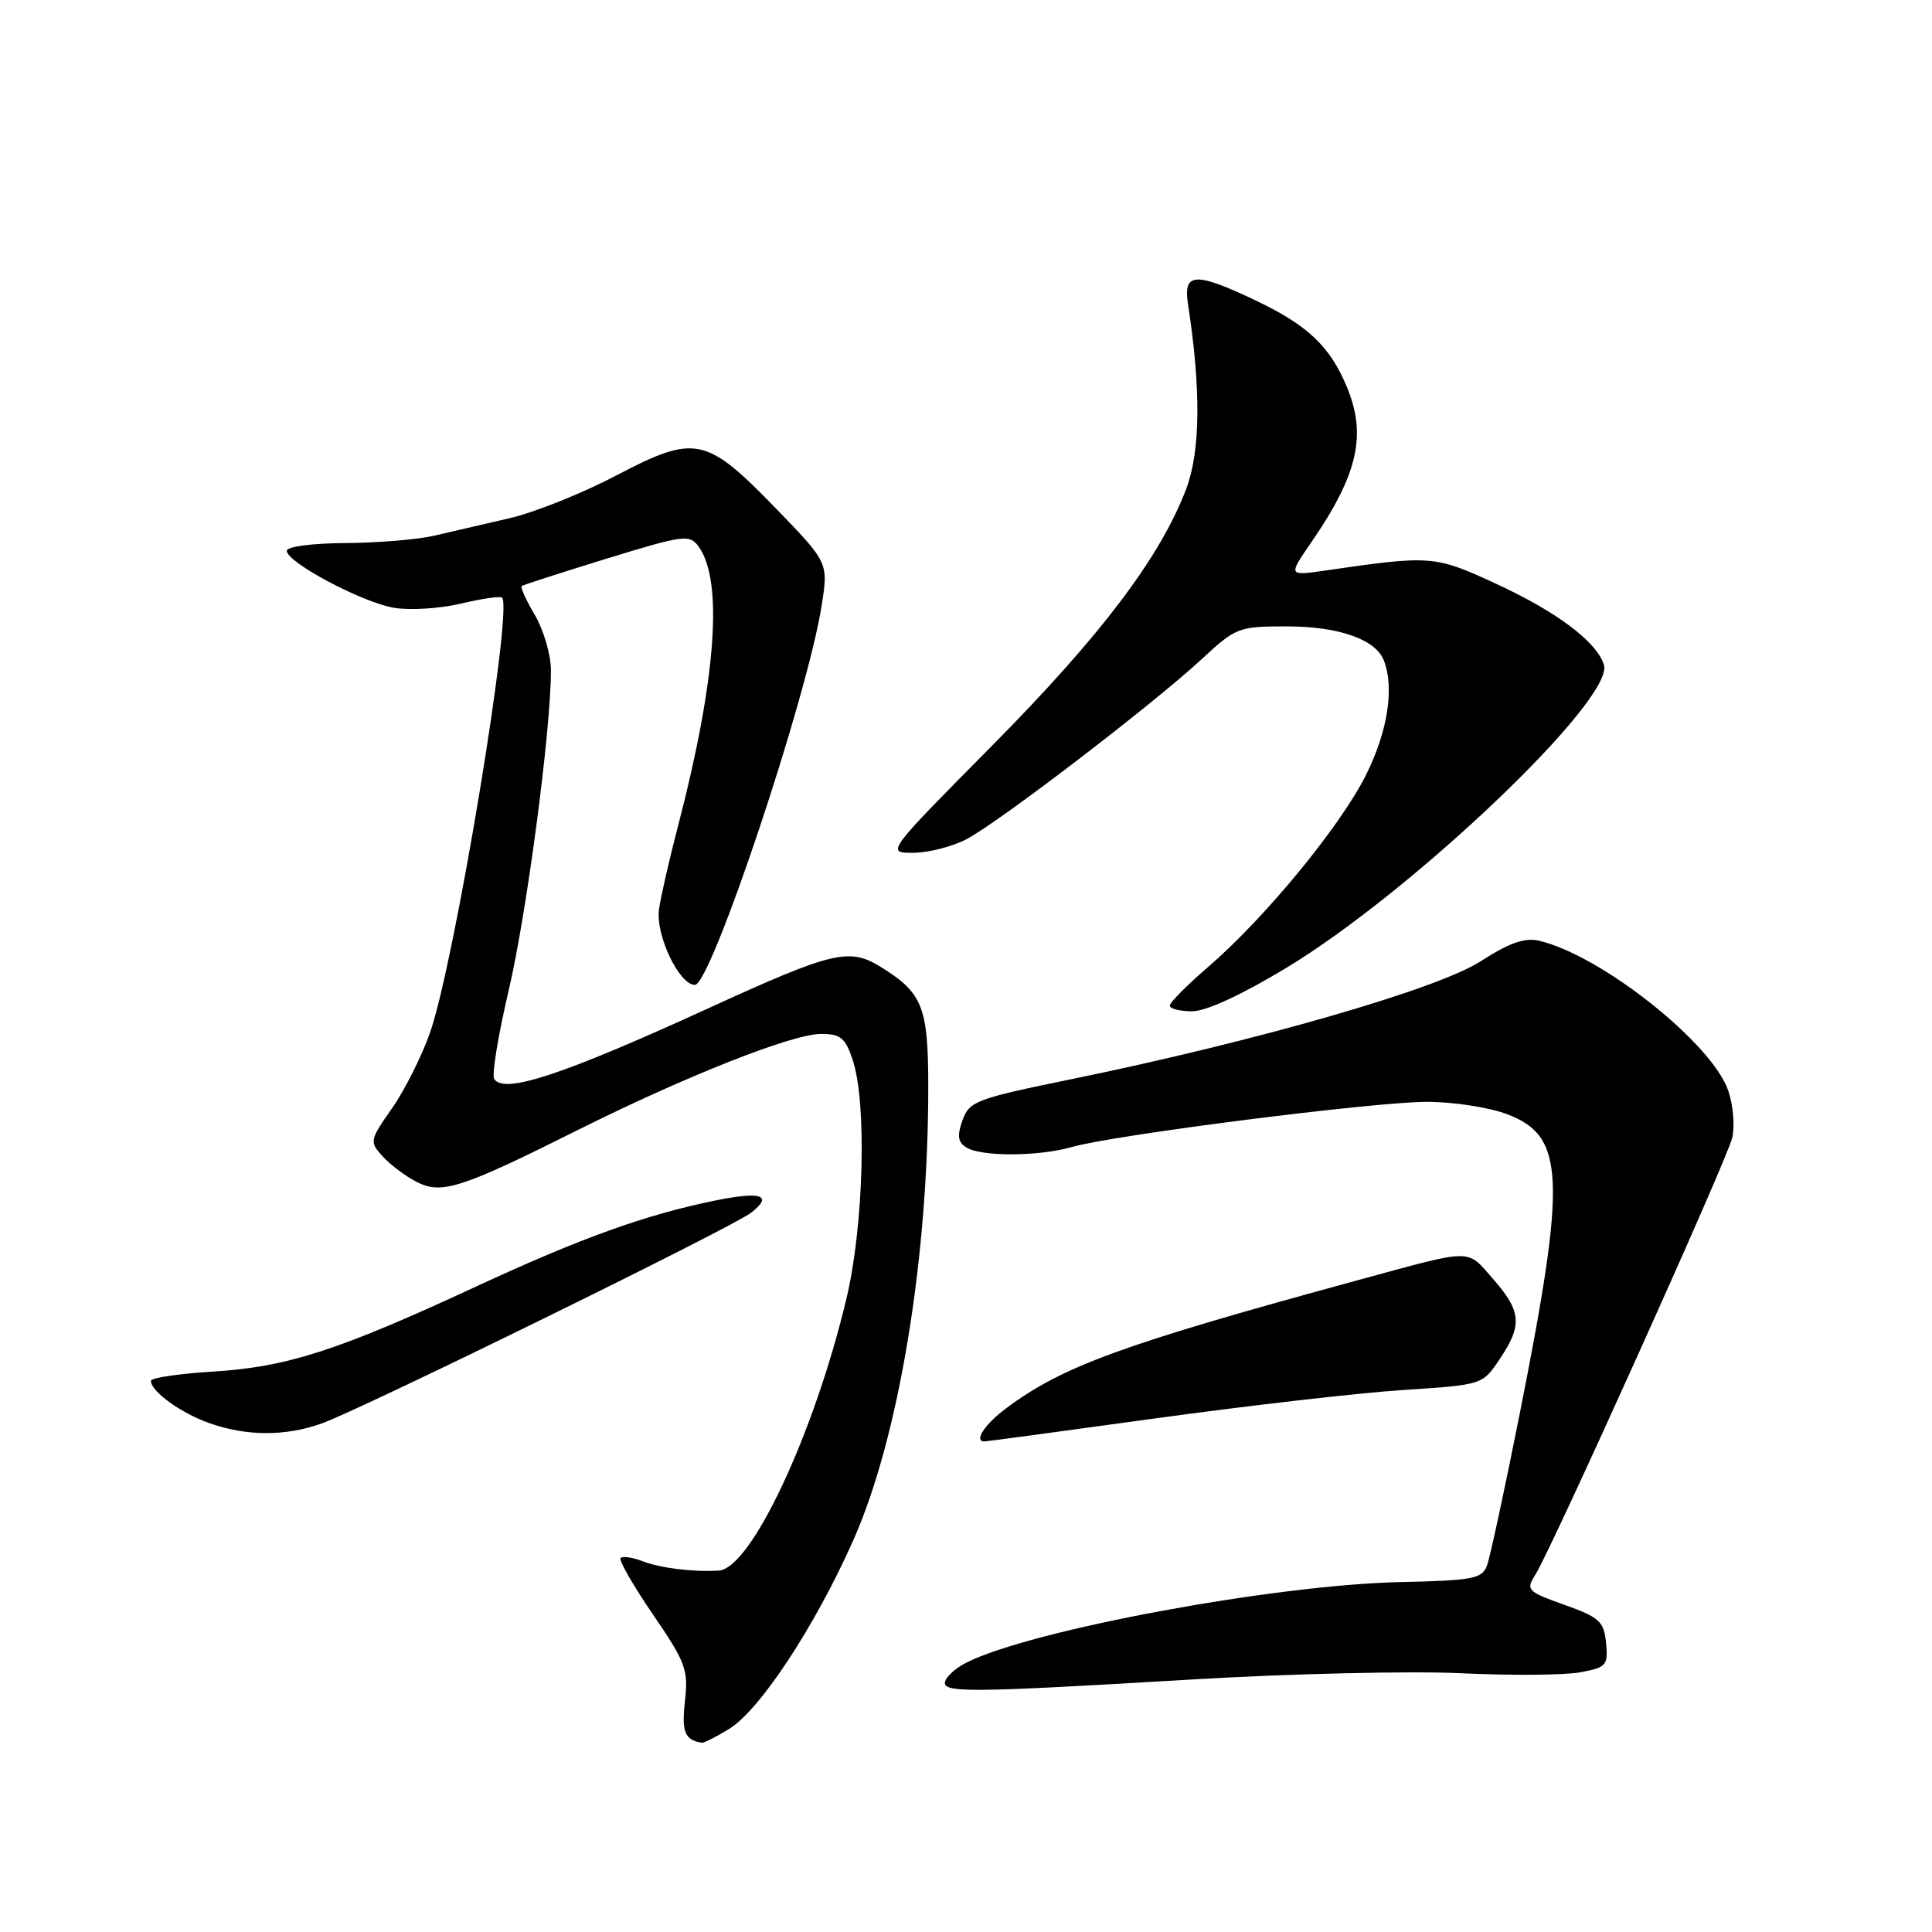 <?xml version="1.0" encoding="UTF-8" standalone="no"?>
<!DOCTYPE svg PUBLIC "-//W3C//DTD SVG 1.1//EN" "http://www.w3.org/Graphics/SVG/1.1/DTD/svg11.dtd" >
<svg xmlns="http://www.w3.org/2000/svg" xmlns:xlink="http://www.w3.org/1999/xlink" version="1.1" viewBox="0 0 256 256">
 <g >
 <path fill="currentColor"
d=" M 96.60 229.10 C 100.68 226.62 108.02 215.46 113.07 204.08 C 119.09 190.52 123.00 166.89 123.00 144.05 C 123.00 133.42 122.27 131.56 116.68 128.11 C 112.52 125.54 110.33 126.07 93.89 133.59 C 74.53 142.45 66.75 145.02 65.48 142.96 C 65.15 142.43 66.01 137.16 67.40 131.25 C 69.80 121.02 73.01 96.70 73.00 88.81 C 73.00 86.78 72.04 83.49 70.88 81.51 C 69.71 79.53 68.92 77.79 69.13 77.65 C 69.33 77.50 74.40 75.87 80.39 74.02 C 90.61 70.88 91.36 70.78 92.56 72.41 C 95.87 76.93 94.90 90.07 89.83 109.50 C 88.68 113.90 87.55 118.85 87.32 120.50 C 86.85 123.90 89.99 130.50 92.08 130.50 C 94.22 130.50 106.98 92.34 108.87 80.25 C 109.77 74.55 109.77 74.55 102.77 67.33 C 93.54 57.81 92.11 57.52 81.61 63.03 C 77.15 65.37 70.80 67.91 67.50 68.67 C 64.20 69.44 59.70 70.48 57.50 70.99 C 55.30 71.50 50.01 71.93 45.75 71.96 C 41.39 71.98 38.00 72.43 38.00 72.98 C 38.00 74.52 47.97 79.82 52.22 80.54 C 54.33 80.89 58.32 80.64 61.08 79.98 C 63.85 79.32 66.30 78.96 66.53 79.20 C 68.00 80.67 60.24 127.49 56.99 136.81 C 55.89 139.94 53.62 144.46 51.94 146.86 C 48.98 151.09 48.94 151.28 50.69 153.21 C 51.68 154.31 53.70 155.83 55.17 156.59 C 58.50 158.31 61.04 157.50 76.51 149.76 C 90.90 142.57 104.99 137.00 108.80 137.00 C 111.39 137.00 112.02 137.52 113.00 140.49 C 114.88 146.19 114.45 162.42 112.17 172.02 C 107.90 189.98 99.52 207.85 95.24 208.11 C 91.83 208.31 87.60 207.80 85.18 206.88 C 83.83 206.36 82.50 206.17 82.23 206.44 C 81.96 206.71 83.88 210.07 86.51 213.91 C 90.87 220.29 91.23 221.27 90.76 225.40 C 90.30 229.49 90.74 230.58 93.00 230.92 C 93.28 230.96 94.90 230.14 96.60 229.10 Z  M 157.94 222.54 C 170.84 221.77 186.84 221.40 193.52 221.71 C 200.19 222.03 207.33 221.97 209.39 221.59 C 212.86 220.94 213.10 220.67 212.81 217.70 C 212.53 214.85 211.95 214.31 207.30 212.65 C 202.35 210.88 202.16 210.68 203.45 208.64 C 205.58 205.28 228.78 153.82 229.52 150.80 C 229.89 149.32 229.67 146.53 229.03 144.60 C 226.96 138.31 212.20 126.59 203.93 124.65 C 202.03 124.21 199.99 124.93 196.18 127.38 C 190.47 131.07 166.45 137.98 142.00 142.99 C 129.34 145.58 128.44 145.92 127.54 148.43 C 126.80 150.49 126.92 151.34 128.04 152.04 C 129.98 153.28 137.66 153.25 142.01 151.99 C 147.55 150.39 182.05 146.00 189.07 146.00 C 192.57 146.00 197.36 146.74 199.71 147.64 C 207.38 150.56 207.60 155.98 201.34 187.48 C 199.38 197.36 197.44 206.34 197.04 207.43 C 196.38 209.20 195.23 209.42 185.40 209.64 C 168.78 210.02 136.66 215.98 128.08 220.29 C 126.75 220.95 125.47 222.06 125.25 222.75 C 124.72 224.34 127.96 224.32 157.94 222.54 Z  M 153.20 187.93 C 165.46 186.24 180.21 184.55 185.96 184.18 C 196.43 183.50 196.43 183.50 198.71 180.10 C 201.75 175.59 201.60 173.75 197.84 169.47 C 194.28 165.42 195.41 165.41 180.00 169.61 C 148.66 178.15 140.74 181.04 133.25 186.66 C 130.45 188.76 129.00 191.00 130.45 191.00 C 130.69 191.00 140.93 189.62 153.20 187.93 Z  M 42.62 188.62 C 47.91 186.73 97.01 162.64 99.50 160.71 C 102.49 158.40 100.92 157.83 94.90 159.05 C 85.59 160.93 76.95 164.04 62.94 170.54 C 44.79 178.96 38.06 181.13 28.25 181.74 C 23.71 182.02 20.00 182.57 20.00 182.97 C 20.00 184.36 23.91 187.21 27.68 188.55 C 32.64 190.32 37.79 190.34 42.62 188.62 Z  M 170.44 128.25 C 187.23 118.10 213.96 92.59 212.53 88.09 C 211.54 84.99 206.22 81.01 198.00 77.24 C 190.08 73.60 189.57 73.57 175.59 75.60 C 170.69 76.31 170.69 76.31 173.74 71.88 C 179.94 62.86 181.13 57.65 178.45 51.23 C 176.22 45.90 173.30 43.12 166.50 39.87 C 158.40 36.00 156.77 36.07 157.41 40.25 C 159.15 51.56 159.07 59.78 157.18 64.78 C 153.73 73.85 145.91 84.19 131.51 98.75 C 117.40 113.00 117.40 113.00 120.99 113.00 C 122.96 113.00 126.13 112.20 128.04 111.21 C 132.24 109.04 152.69 93.39 159.21 87.36 C 163.77 83.13 164.11 83.00 170.51 83.00 C 177.41 83.00 182.30 84.72 183.38 87.54 C 184.78 91.19 183.87 96.94 181.00 102.69 C 177.59 109.51 167.61 121.64 160.07 128.14 C 157.28 130.54 155.00 132.84 155.00 133.25 C 155.00 133.66 156.34 134.00 157.97 134.00 C 159.81 134.00 164.53 131.82 170.44 128.25 Z "/>
</g>
</svg>